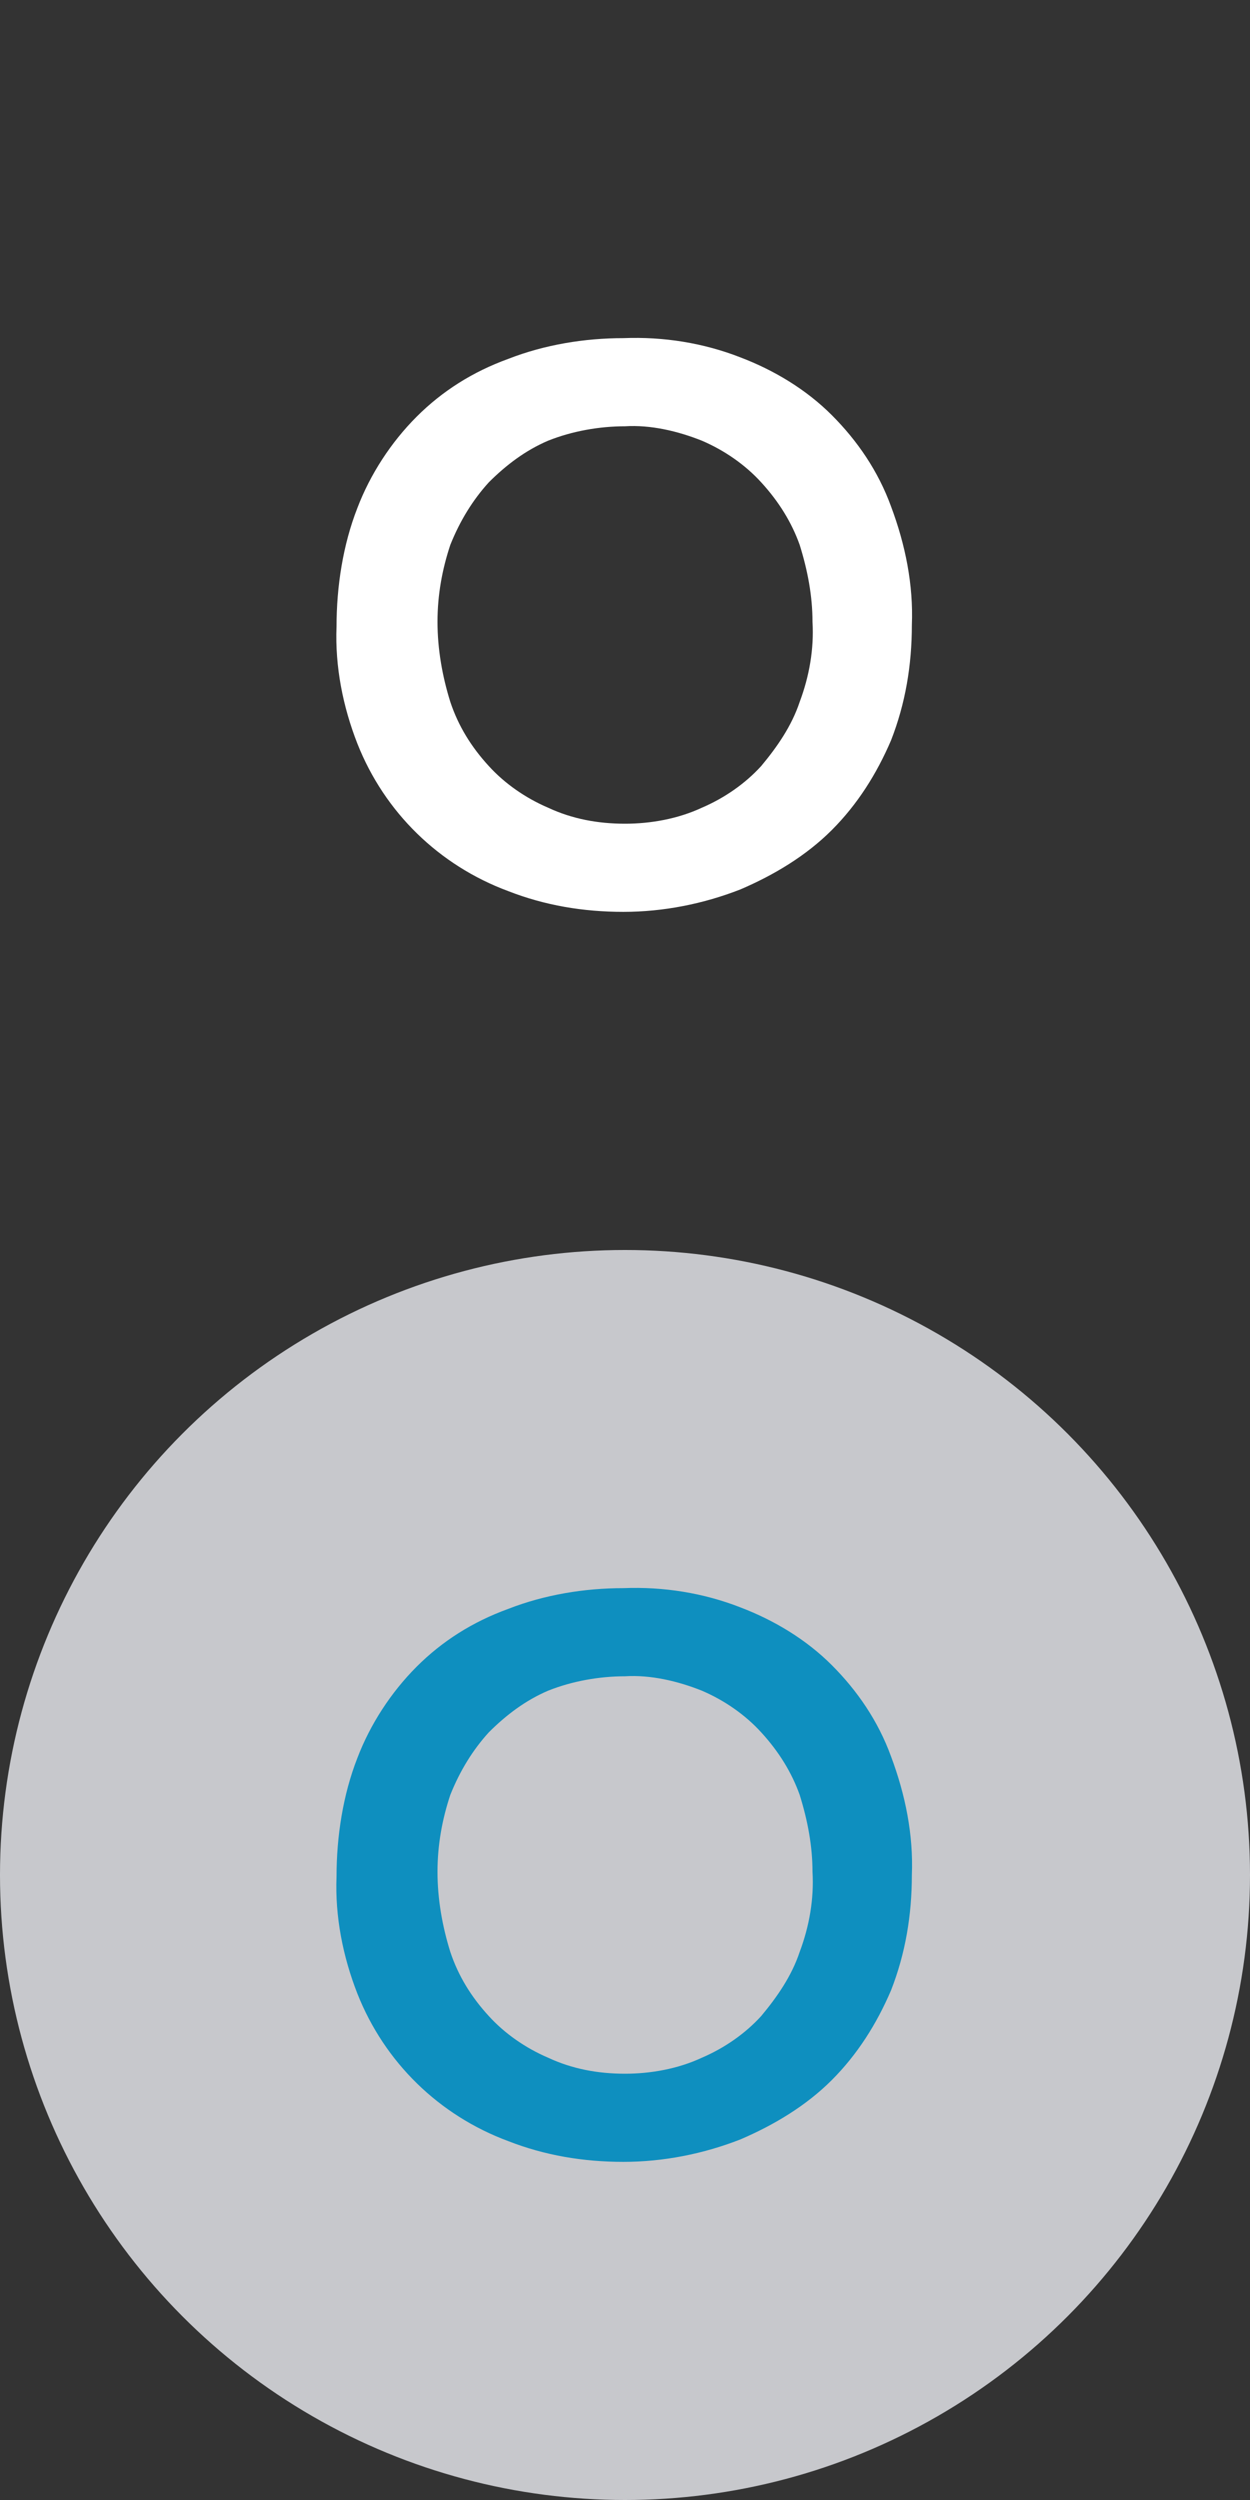 <?xml version="1.0" encoding="utf-8"?>
<!-- Generator: Adobe Illustrator 25.0.1, SVG Export Plug-In . SVG Version: 6.00 Build 0)  -->
<svg version="1.1" id="Layer_1" xmlns="http://www.w3.org/2000/svg" xmlns:xlink="http://www.w3.org/1999/xlink" x="0px" y="0px"
	 viewBox="0 0 78 156" style="enable-background:new 0 0 78 156;" xml:space="preserve">
<rect x="0" y="0" width="78" height="156" fill="#333333" stroke="none"/>
<style type="text/css">
	.st0{fill:#C7C8CC;}
	.st1{fill:#0E8FBF;}
	.st2{fill:none;}
	.st3{fill:#FFFFFF;}
</style>
<g id="Layer_2_1_">
	<g id="Layer_1-2">
		<circle class="st0" cx="39" cy="117" r="39"/>
		<path class="st1" d="M21,117.1c0-2.5,0.4-5.1,1.3-7.4c0.8-2.1,2.1-4.1,3.7-5.7c1.6-1.6,3.5-2.8,5.7-3.6c2.3-0.9,4.8-1.3,7.2-1.3
			c2.5-0.1,5,0.3,7.3,1.2c2.1,0.8,4.1,2,5.7,3.6c1.6,1.6,2.9,3.5,3.7,5.7c0.9,2.4,1.4,4.9,1.3,7.4c0,2.5-0.4,4.9-1.3,7.2
			c-0.9,2.1-2.1,4-3.7,5.6c-1.6,1.6-3.6,2.8-5.7,3.7c-2.3,0.9-4.8,1.4-7.3,1.4c-2.5,0-4.9-0.4-7.2-1.3c-4.3-1.6-7.7-4.9-9.4-9.2
			C21.4,122.1,20.9,119.6,21,117.1z M27.3,116.8c0,1.7,0.3,3.4,0.8,5c0.5,1.5,1.3,2.8,2.4,4c1,1.1,2.3,2,3.7,2.6
			c1.5,0.7,3.1,1,4.8,1c1.6,0,3.3-0.3,4.8-1c1.4-0.6,2.7-1.5,3.7-2.6c1-1.2,1.9-2.5,2.4-4c0.6-1.6,0.9-3.3,0.8-5
			c0-1.6-0.3-3.2-0.8-4.8c-0.5-1.4-1.3-2.7-2.4-3.9c-1-1.1-2.3-2-3.7-2.6c-1.5-0.6-3.2-1-4.8-0.9c-1.6,0-3.3,0.3-4.8,0.9
			c-1.4,0.6-2.6,1.5-3.7,2.6c-1,1.1-1.8,2.4-2.4,3.9C27.6,113.5,27.3,115.1,27.3,116.8z"/>
		<circle class="st2" cx="39" cy="39" r="39"/>
		<path class="st3" d="M21,39.1c0-2.5,0.4-5.1,1.3-7.4c0.8-2.1,2.1-4.1,3.7-5.7c1.6-1.6,3.5-2.8,5.7-3.6c2.3-0.9,4.8-1.3,7.2-1.3
			c2.5-0.1,5,0.3,7.3,1.2c2.1,0.8,4.1,2,5.7,3.6c1.6,1.6,2.9,3.5,3.7,5.7c0.9,2.4,1.4,4.9,1.3,7.4c0,2.5-0.4,4.9-1.3,7.2
			c-0.9,2.1-2.1,4-3.7,5.6c-1.6,1.6-3.6,2.8-5.7,3.7c-2.3,0.9-4.8,1.4-7.3,1.4c-2.5,0-4.9-0.4-7.2-1.3c-4.3-1.6-7.7-4.9-9.4-9.2
			C21.4,44.1,20.9,41.6,21,39.1z M27.3,38.8c0,1.7,0.3,3.4,0.8,5c0.5,1.5,1.3,2.8,2.4,4c1,1.1,2.3,2,3.7,2.6c1.5,0.7,3.1,1,4.8,1
			c1.6,0,3.3-0.3,4.8-1c1.4-0.6,2.7-1.5,3.7-2.6c1-1.2,1.9-2.5,2.4-4c0.6-1.6,0.9-3.3,0.8-5c0-1.6-0.3-3.2-0.8-4.8
			c-0.5-1.4-1.3-2.7-2.4-3.9c-1-1.1-2.3-2-3.7-2.6c-1.5-0.6-3.2-1-4.8-0.9c-1.6,0-3.3,0.3-4.8,0.9c-1.4,0.6-2.6,1.5-3.7,2.6
			c-1,1.1-1.8,2.4-2.4,3.9C27.6,35.5,27.3,37.1,27.3,38.8z"/>
	</g>
</g>
</svg>
